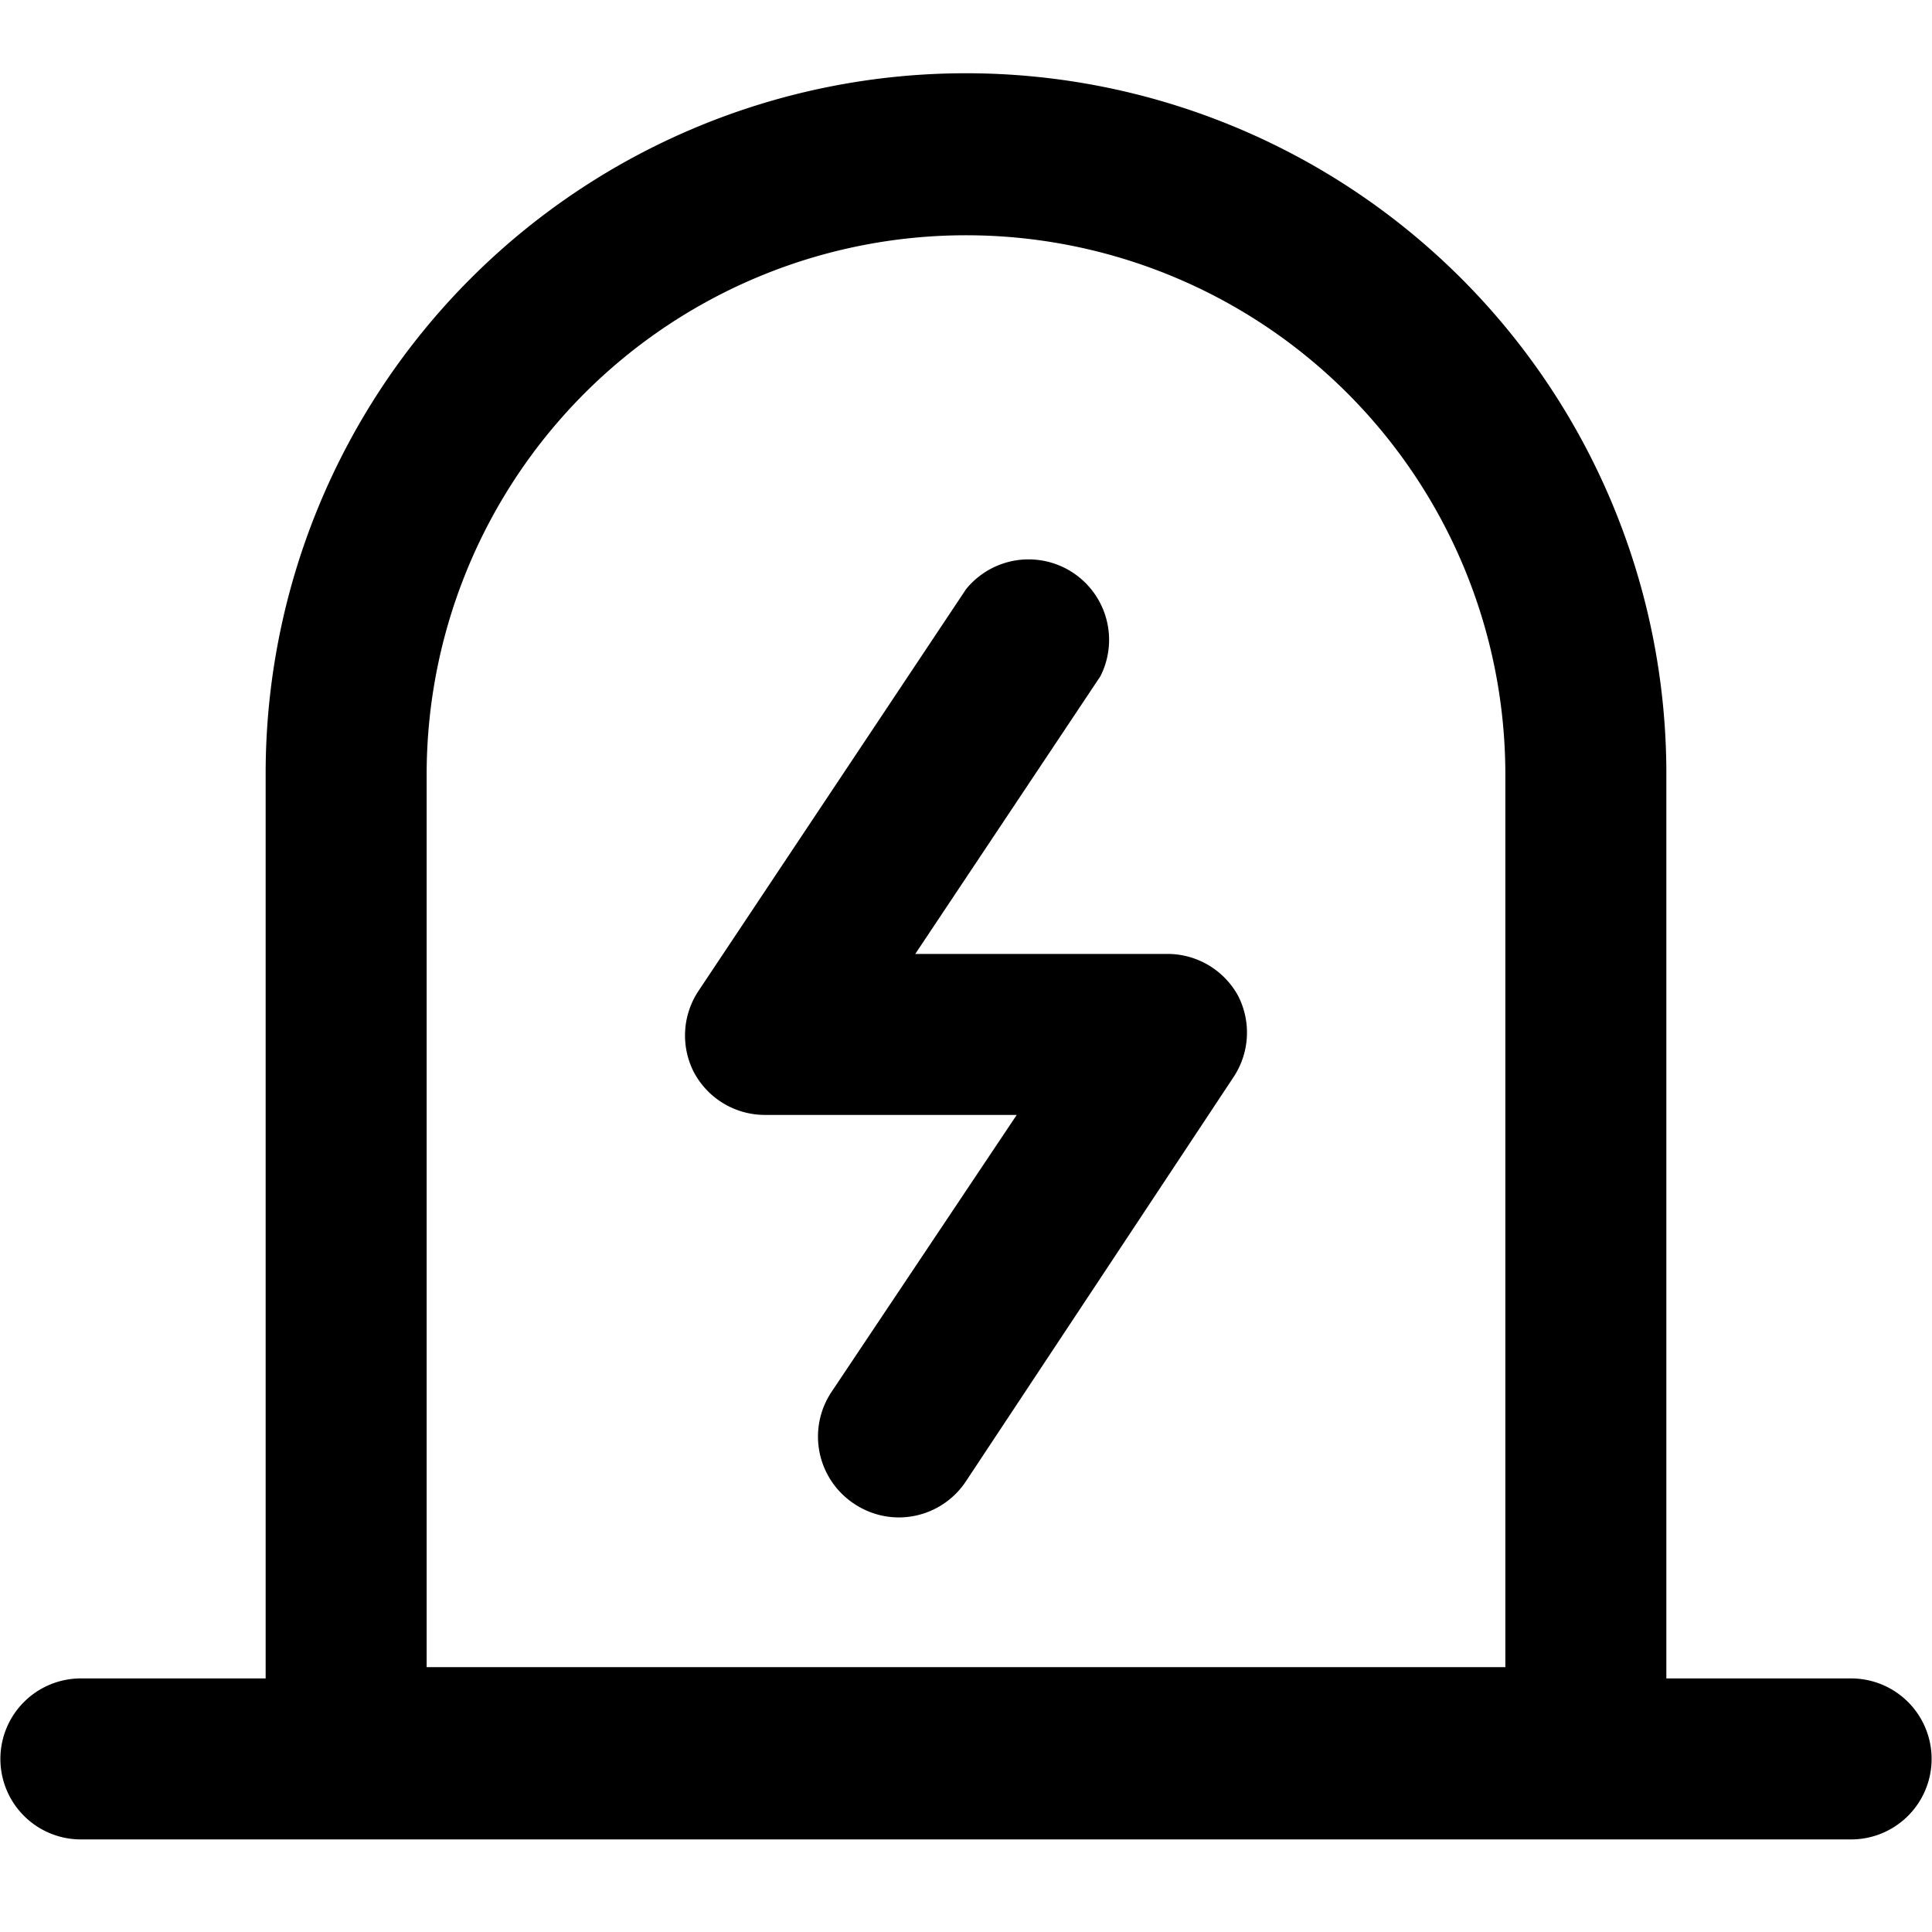 <?xml version="1.0" standalone="no"?><!DOCTYPE svg PUBLIC "-//W3C//DTD SVG 1.1//EN" "http://www.w3.org/Graphics/SVG/1.1/DTD/svg11.dtd"><svg t="1540868719574" class="icon" style="" viewBox="0 0 1024 1024" version="1.1" xmlns="http://www.w3.org/2000/svg" p-id="2595" xmlns:xlink="http://www.w3.org/1999/xlink" width="500" height="500"><defs><style type="text/css"></style></defs><path d="M840.533 968.96H183.467a42.667 42.667 0 0 1-42.667-42.667V410.027a371.2 371.2 0 0 1 742.4 0v516.267a42.667 42.667 0 0 1-42.667 42.667z m-614.4-85.333h571.733V410.027a285.867 285.867 0 0 0-571.733 0z" p-id="2596"></path><path d="M981.333 974.933H42.667a42.667 42.667 0 0 1 0-85.333h938.667a42.667 42.667 0 0 1 0 85.333zM476.587 804.267a42.667 42.667 0 0 1-23.893-7.253 42.667 42.667 0 0 1-11.947-59.307l98.133-146.773H405.333a42.667 42.667 0 0 1-37.547-22.613 42.667 42.667 0 0 1 2.133-42.667l142.08-213.333a42.667 42.667 0 0 1 71.253 46.08l-98.133 147.2h133.547a42.667 42.667 0 0 1 37.547 22.187 42.667 42.667 0 0 1-2.133 42.667L512 785.067a42.667 42.667 0 0 1-35.413 19.2z" p-id="2597"></path></svg>